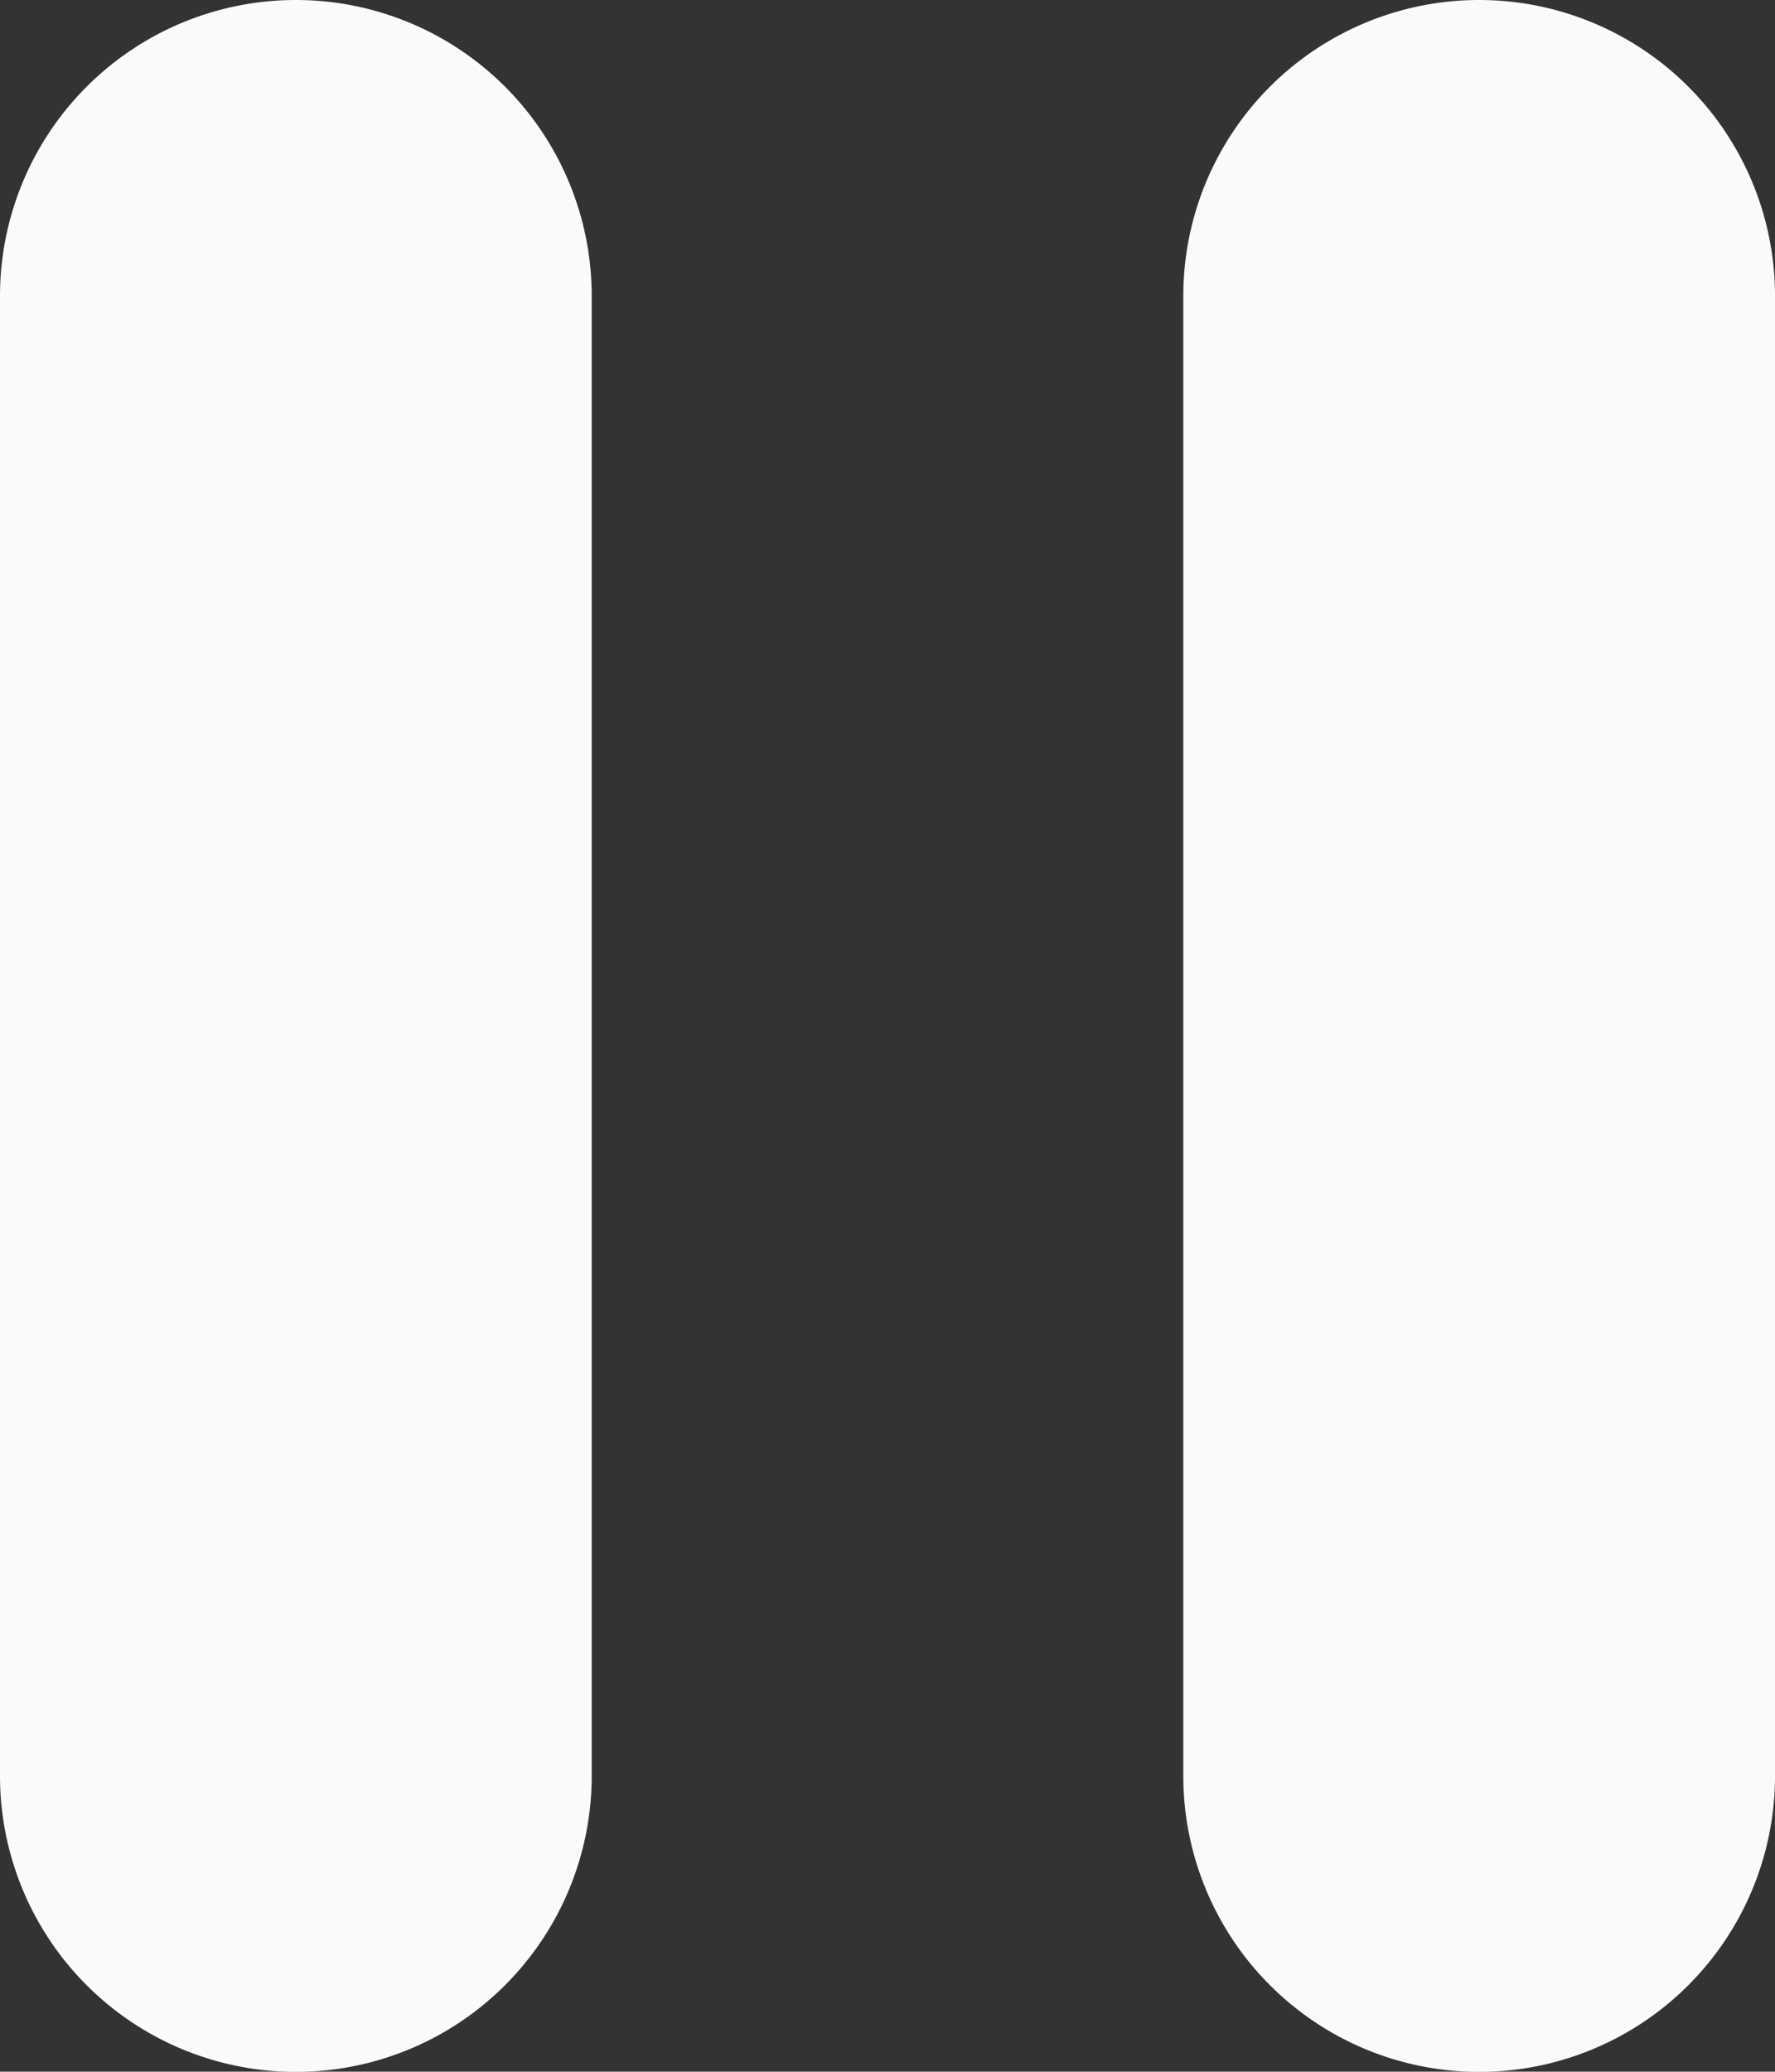 <svg xmlns="http://www.w3.org/2000/svg" width="16.559" height="19.318" viewBox="0 0 16.559 19.318">
  <rect x="0" y="0" width="16.559" height="19.318" fill="#333333" stroke="none"/>
  <g id="Icon_pause" transform="translate(-6 -5)">
    <path id="Path_19" data-name="Path 19" d="M8.76,5A2.76,2.76,0,0,0,6,7.76v13.8a2.76,2.76,0,0,0,5.52,0V7.76A2.76,2.76,0,0,0,8.76,5Z" fill="#fafafa"/>
    <path id="Path_20" data-name="Path 20" d="M16.76,5A2.76,2.76,0,0,0,14,7.76v13.8a2.76,2.76,0,0,0,5.52,0V7.76A2.76,2.76,0,0,0,16.76,5Z" transform="translate(3.039)" fill="#fafafa"/>
  </g>
</svg>
